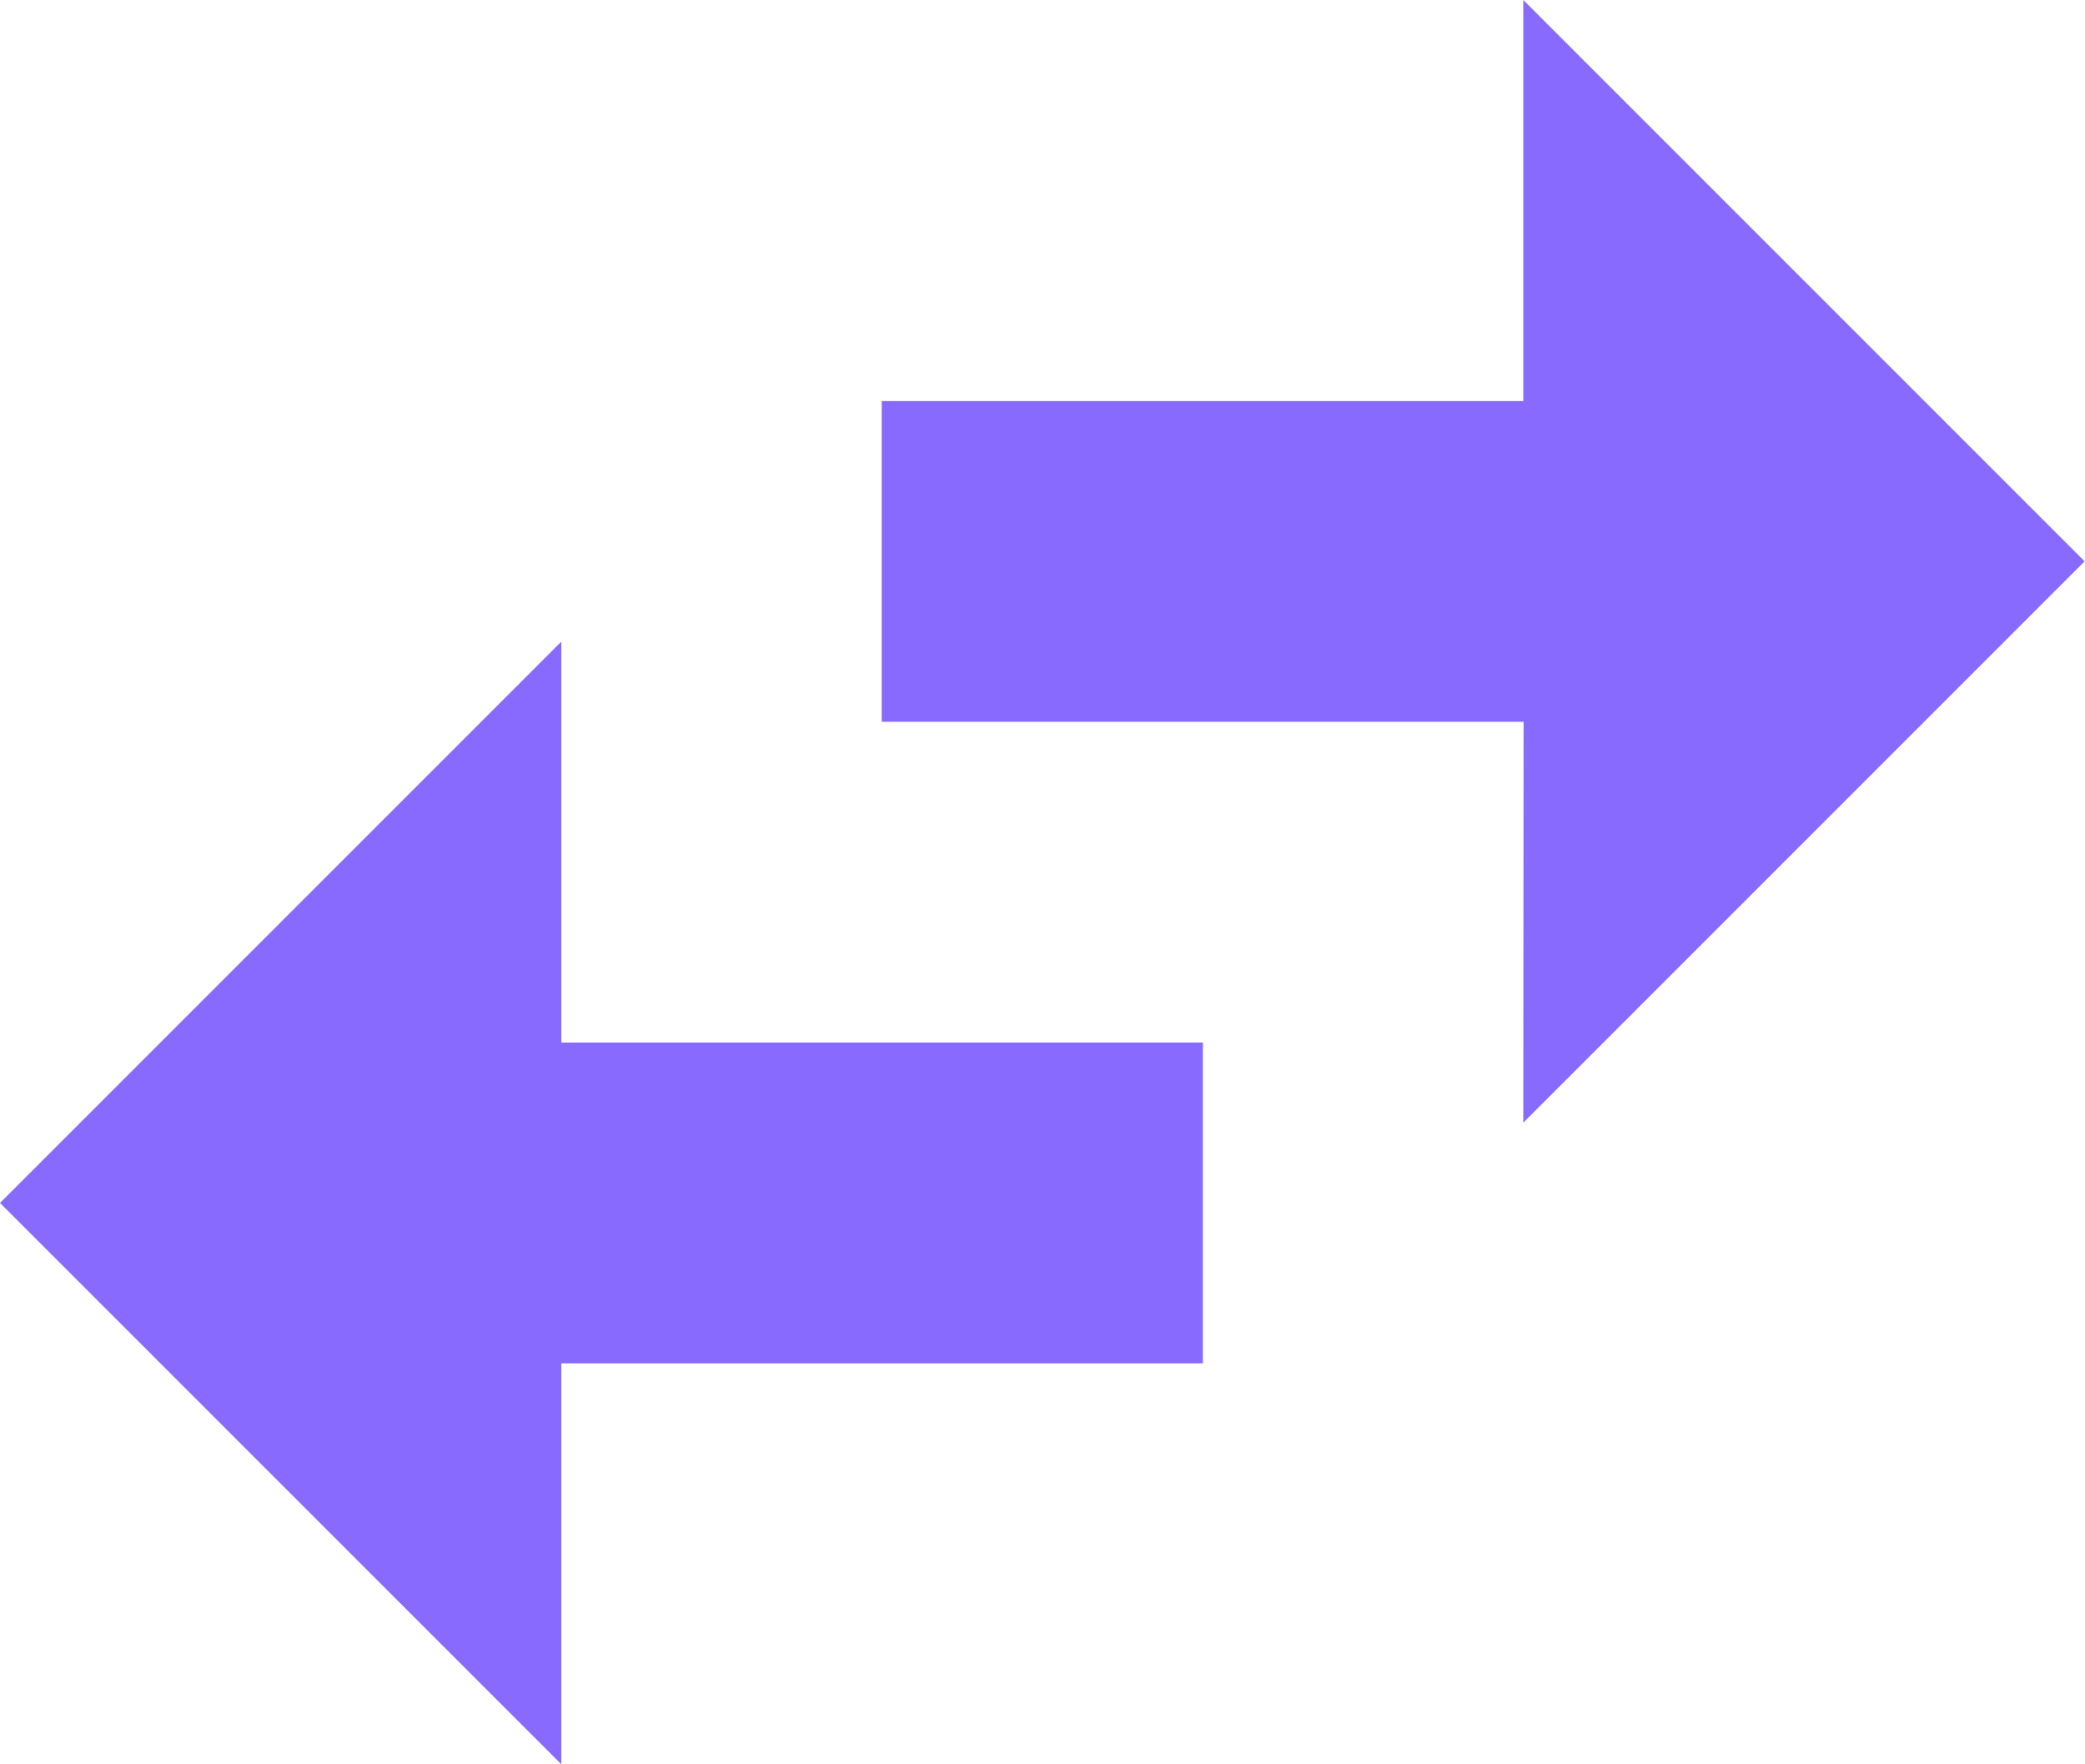 <svg xmlns="http://www.w3.org/2000/svg" xmlns:xlink="http://www.w3.org/1999/xlink" width="21.046" height="17.807" viewBox="0 0 21.046 17.807">
  <defs>
    <clipPath id="clip-path">
      <path id="Shape" d="M0,12.142,5.666,6.476v4.047h6.476v3.238H5.666v4.047ZM15.379,7.285H8.9V4.048h6.476V0l5.666,5.666-5.666,5.666Z" fill="#886bfe"/>
    </clipPath>
  </defs>
  <g id="Group_8" data-name="Group 8" transform="translate(324.289 -264.33)">
    <g id="ic_swap_horizontal_circle_24px" transform="translate(-324.289 264.33)">
      <path id="Shape-2" data-name="Shape" d="M0,12.142,5.666,6.476v4.047h6.476v3.238H5.666v4.047ZM15.379,7.285H8.9V4.048h6.476V0l5.666,5.666-5.666,5.666Z" fill="#886bfe"/>
    </g>
  </g>
</svg>
